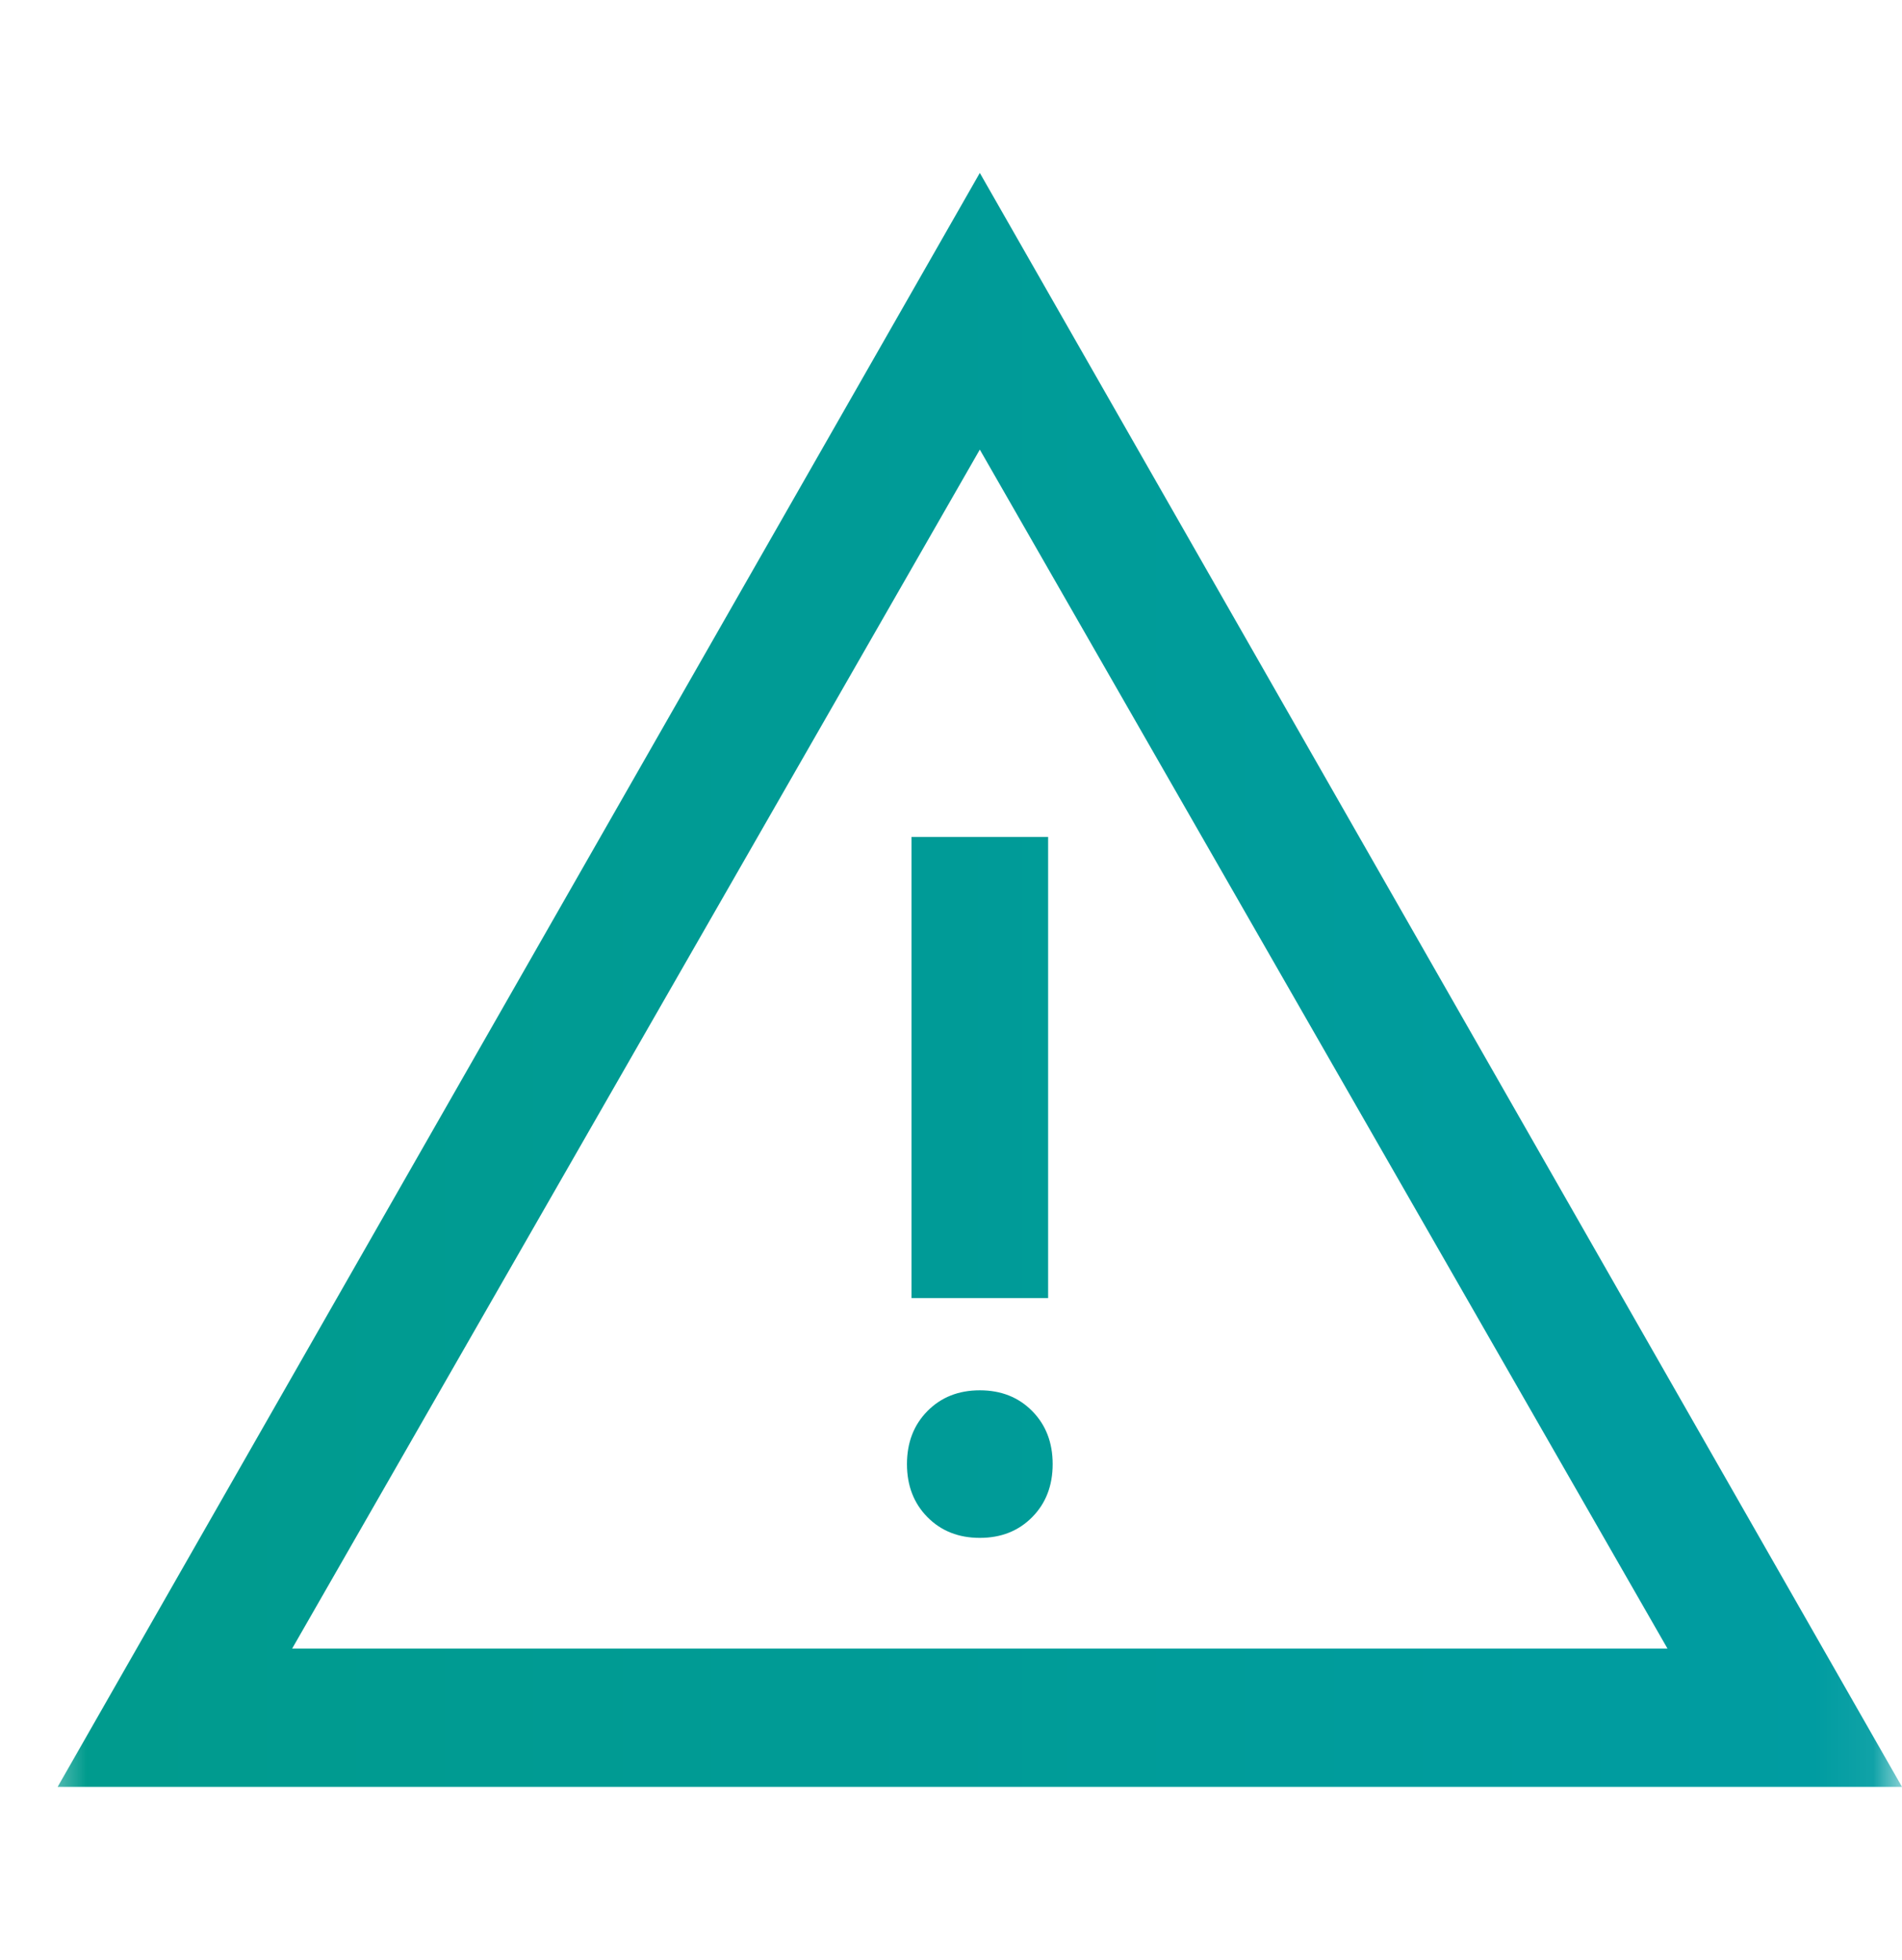 <svg width="33" height="34" viewBox="0 0 33 34" fill="none" xmlns="http://www.w3.org/2000/svg">
<mask id="mask0_677_2083" style="mask-type:alpha" maskUnits="userSpaceOnUse" x="0" y="0" width="33" height="34">
<rect x="0.607" y="0.816" width="32.33" height="32.33" fill="#D9D9D9"/>
</mask>
<g mask="url(#mask0_677_2083)">
<path d="M1 31L17 3L33 31H1ZM5.069 28.6H28.931L17 7.8L5.069 28.6ZM17 26.68C17.369 26.68 17.672 26.56 17.909 26.32C18.146 26.08 18.264 25.773 18.264 25.4C18.264 25.027 18.146 24.72 17.909 24.48C17.672 24.24 17.369 24.12 17 24.12C16.631 24.12 16.328 24.24 16.091 24.48C15.854 24.72 15.736 25.027 15.736 25.4C15.736 25.773 15.854 26.08 16.091 26.32C16.328 26.56 16.631 26.68 17 26.68ZM15.815 22.52H18.185V14.52H15.815V22.52Z" fill="url(#paint0_linear_677_2083)"/>
</g>
<defs>
<linearGradient id="paint0_linear_677_2083" x1="0.778" y1="17" x2="68.63" y2="17" gradientUnits="userSpaceOnUse">
<stop stop-color="#009B8D"/>
<stop offset="1" stop-color="#009DB9"/>
</linearGradient>
</defs>
</svg>
